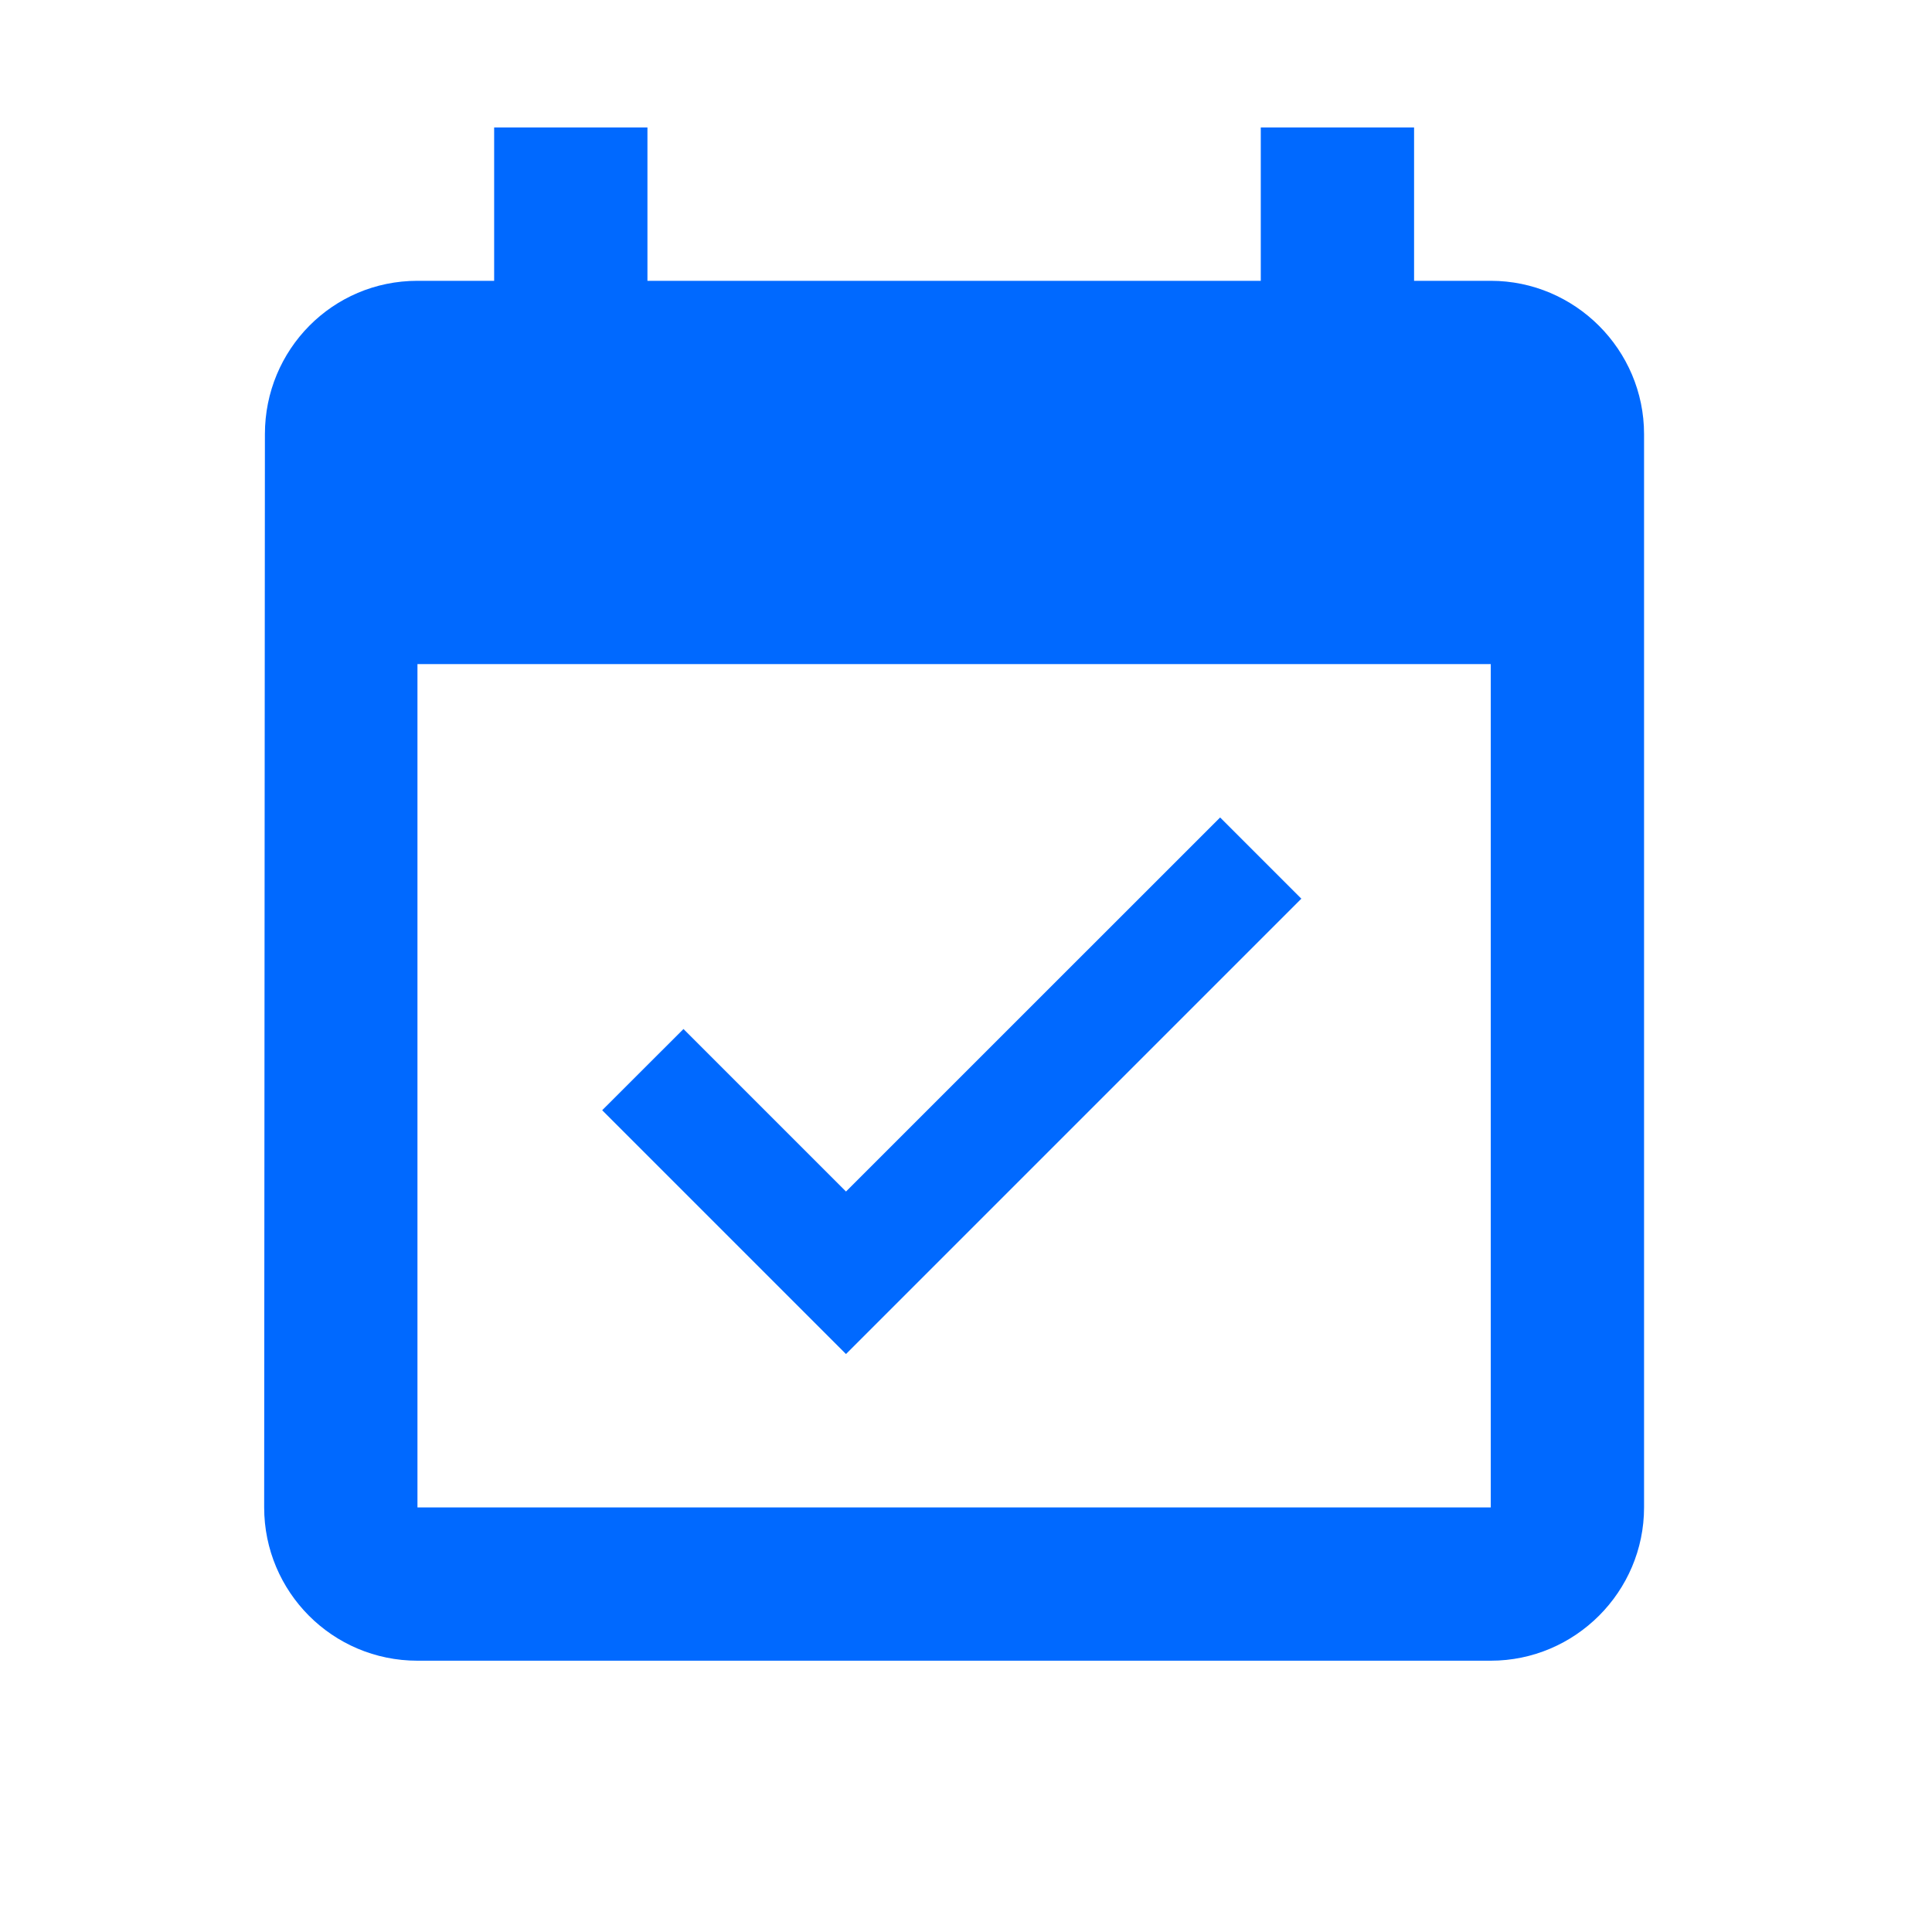 <svg width="26" height="26" viewBox="0 0 26 26" fill="none" xmlns="http://www.w3.org/2000/svg">
<g clip-path="url(#clip0_1180_3513)">
<path d="M17.513 12.094L16.42 11.001L11.385 16.035L9.198 13.848L8.104 14.941L11.385 18.222L17.513 12.094ZM20.062 3.779H19.03V1.715H16.967V3.779H8.713V1.715H6.65V3.779H5.618C4.473 3.779 3.565 4.707 3.565 5.842L3.555 20.286C3.555 21.421 4.473 22.349 5.618 22.349H20.062C21.197 22.349 22.125 21.421 22.125 20.286V5.842C22.125 4.707 21.197 3.779 20.062 3.779ZM20.062 20.286H5.618V8.937H20.062V20.286Z" fill="#0069ff"/>
</g>
<defs>
<clipPath id="clip0_1180_3513">
<rect width="24.76" height="24.76" fill="white" transform="translate(0.461 0.684)"/>
</clipPath>
</defs>
</svg>
